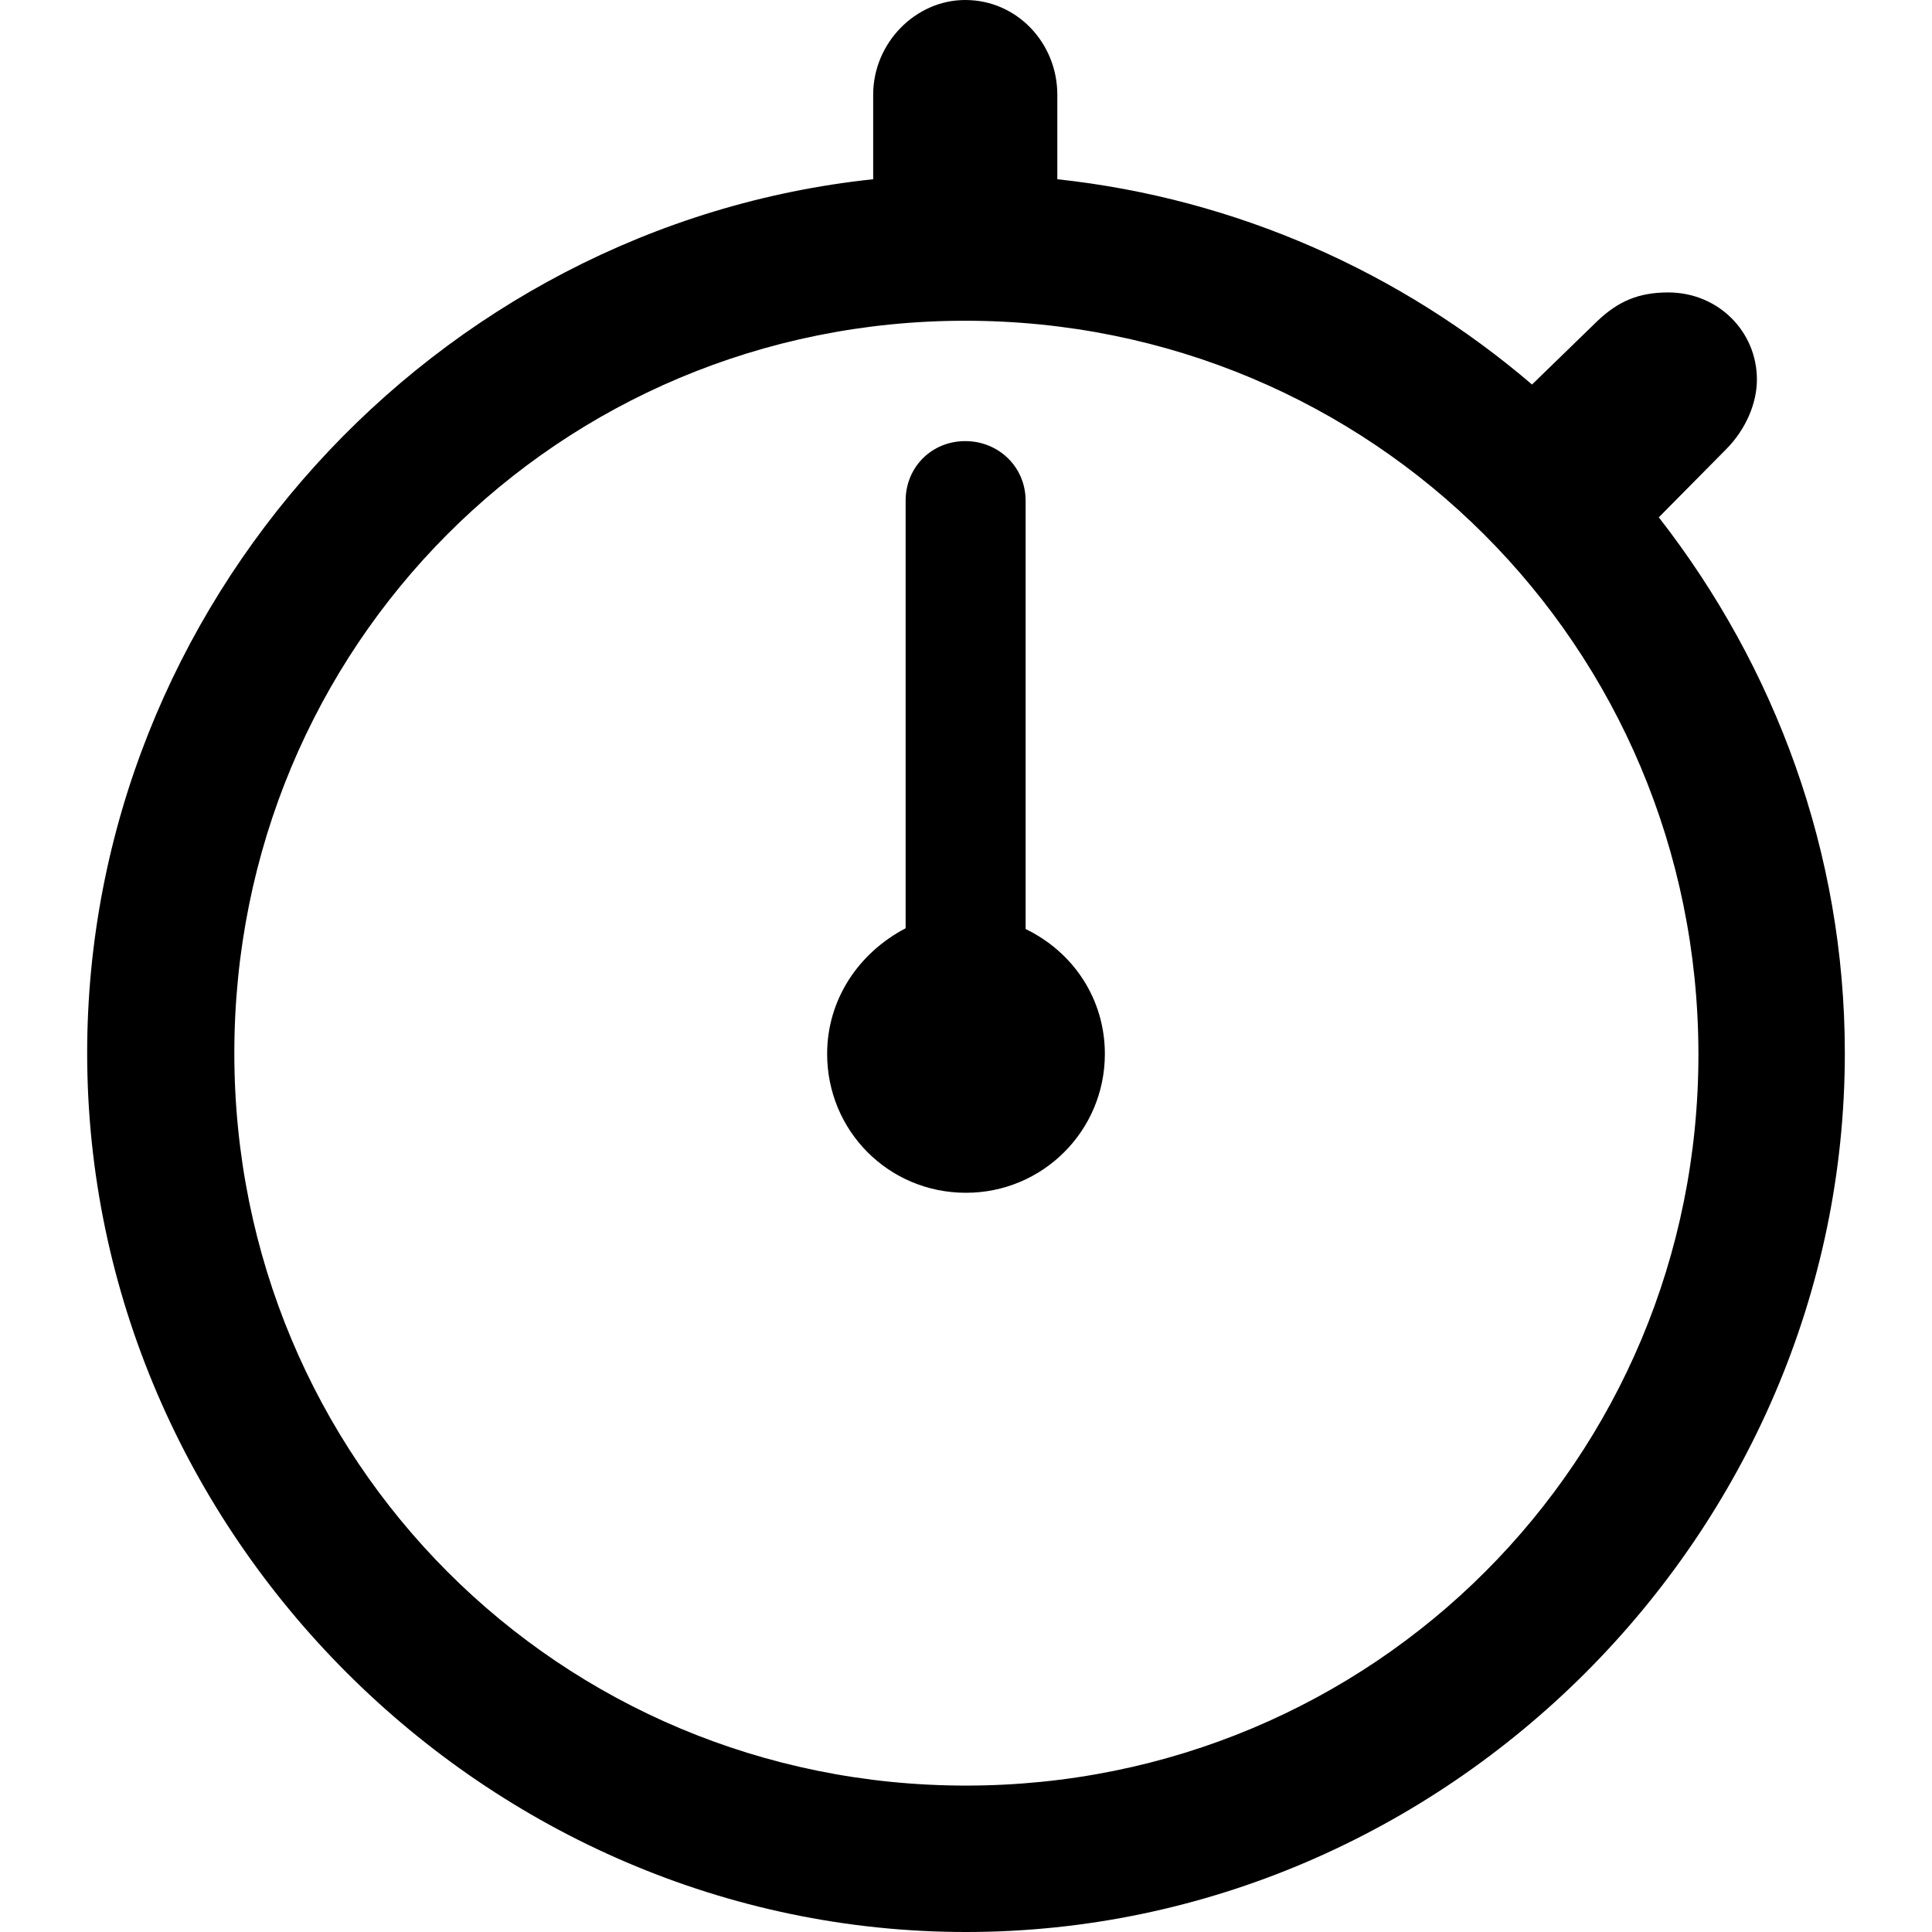 <?xml version="1.0" ?><!-- Generator: Adobe Illustrator 25.0.0, SVG Export Plug-In . SVG Version: 6.00 Build 0)  --><svg xmlns="http://www.w3.org/2000/svg" xmlns:xlink="http://www.w3.org/1999/xlink" version="1.1" id="Layer_1" x="0px" y="0px" viewBox="0 0 512 512" style="enable-background:new 0 0 512 512;" xml:space="preserve">
<path d="M256,512c127.4,0,232.9-105.7,232.9-232.9c0-53.2-18.5-102.5-49.3-142l17.8-18c5.3-5.3,8.2-12.3,8.2-18.5  c0-12.8-10.3-23.1-23.5-23.1c-7.8,0-13.2,2.3-18.7,7.5L406,101.9c-34.7-29.7-78.3-49.3-125.8-54.4V25.1c0-13.7-10.7-25.1-24.4-25.1  c-13.2,0-24.4,11.4-24.4,25.1v22.4C115.1,59.8,23.1,160.1,23.1,279.1C23.1,406.3,128.8,512,256,512z M256,473.2  c-107.8,0-193.9-86.3-193.9-194.1S148,85,255.8,85s194.1,86.3,194.3,194.1C450.3,386.9,363.8,473.2,256,473.2z M256,316.1  c20.3,0,36.8-16.4,36.8-36.8c0-14.4-8.2-26.9-21-33.1V132.7c0-8.9-7.1-15.8-16-15.8c-8.9,0-15.8,6.9-15.8,15.8V246  c-12.6,6.6-20.8,19-20.8,33.3C219.2,299.6,235.4,316.1,256,316.1z"/>
</svg>